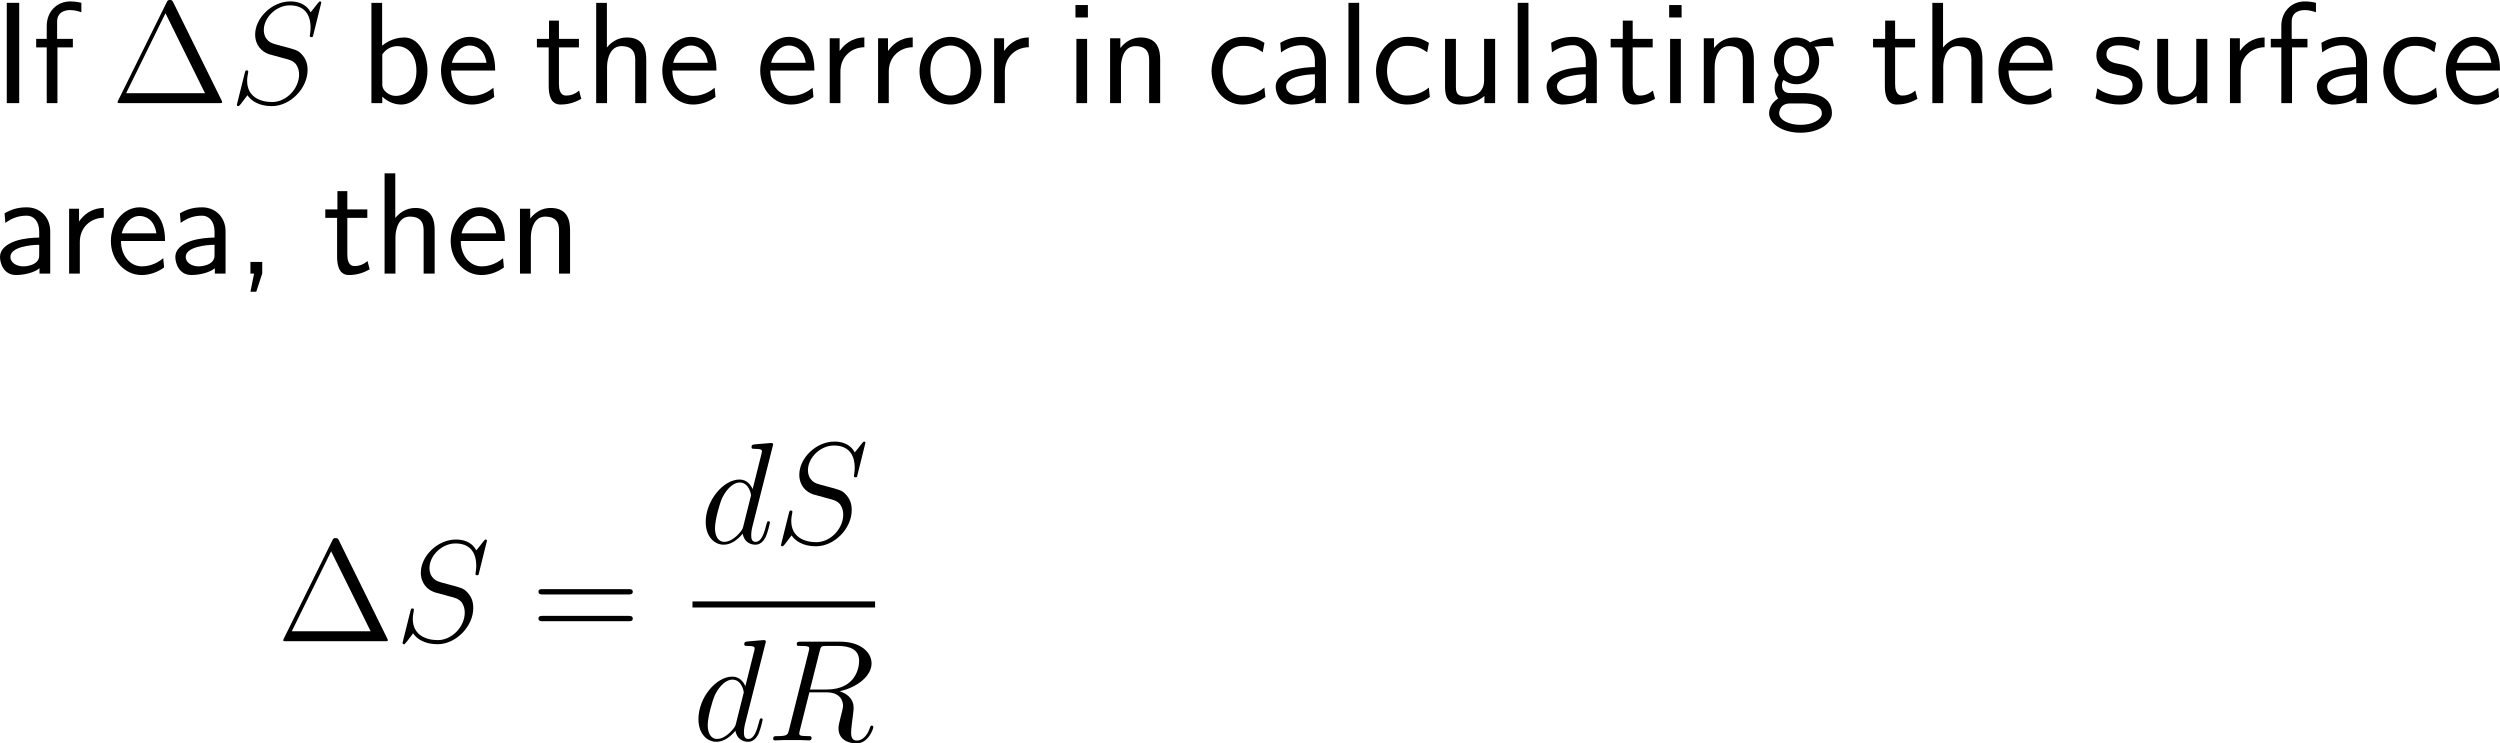 <?xml version="1.0" encoding="UTF-8"?>
<svg xmlns="http://www.w3.org/2000/svg" xmlns:xlink="http://www.w3.org/1999/xlink" width="310.124pt" height="92.214pt" viewBox="0 0 310.124 92.214" version="1.1">
<g id="surface1">
<path style=" stroke:none;fill-rule:nonzero;fill:rgb(0%,0%,0%);fill-opacity:1;" d="M 2.383 0.352 L 0.84 0.352 L 0.84 12.793 L 2.383 12.793 Z M 2.383 0.352 "/>
<path style=" stroke:none;fill-rule:nonzero;fill:rgb(0%,0%,0%);fill-opacity:1;" d="M 7.125 5.879 L 9.039 5.879 L 9.039 4.824 L 7.086 4.824 L 7.086 2.676 C 7.086 1.465 8.102 1.25 8.707 1.25 C 9.332 1.25 9.879 1.445 10.094 1.523 L 10.094 0.352 C 9.977 0.312 9.371 0.176 8.727 0.176 C 7.008 0.176 5.797 1.484 5.797 3.223 L 5.797 4.824 L 4.488 4.824 L 4.488 5.879 L 5.797 5.879 L 5.797 12.793 L 7.125 12.793 Z M 7.125 5.879 "/>
<path style=" stroke:none;fill-rule:nonzero;fill:rgb(0%,0%,0%);fill-opacity:1;" d="M 21.504 0.312 C 21.367 0.059 21.328 0 21.094 0 C 20.82 0 20.781 0.059 20.664 0.312 L 14.668 12.441 C 14.629 12.48 14.59 12.598 14.59 12.676 C 14.59 12.773 14.609 12.793 14.98 12.793 L 27.188 12.793 C 27.539 12.793 27.559 12.773 27.559 12.676 C 27.559 12.598 27.52 12.48 27.48 12.441 Z M 20.527 1.641 L 25.43 11.562 L 15.645 11.562 Z M 20.527 1.641 "/>
<path style=" stroke:none;fill-rule:nonzero;fill:rgb(0%,0%,0%);fill-opacity:1;" d="M 39.855 0.332 C 39.855 0.176 39.738 0.176 39.699 0.176 C 39.621 0.176 39.602 0.195 39.387 0.449 C 39.289 0.586 38.547 1.523 38.527 1.523 C 37.941 0.371 36.75 0.176 36.008 0.176 C 33.723 0.176 31.652 2.246 31.652 4.277 C 31.652 5.625 32.473 6.406 33.352 6.719 C 33.547 6.777 34.602 7.07 35.129 7.207 C 36.047 7.441 36.281 7.52 36.672 7.91 C 36.73 8.008 37.102 8.418 37.102 9.258 C 37.102 10.938 35.559 12.656 33.762 12.656 C 32.297 12.656 30.656 12.031 30.656 10.02 C 30.656 9.668 30.734 9.238 30.773 9.062 C 30.773 9.004 30.793 8.926 30.793 8.887 C 30.793 8.809 30.773 8.73 30.617 8.73 C 30.461 8.73 30.441 8.75 30.363 9.062 L 29.445 12.734 C 29.445 12.754 29.387 12.988 29.387 13.008 C 29.387 13.164 29.523 13.164 29.562 13.164 C 29.641 13.164 29.66 13.145 29.875 12.891 L 30.695 11.816 C 31.125 12.461 32.062 13.164 33.723 13.164 C 36.027 13.164 38.156 10.938 38.156 8.691 C 38.156 7.93 37.98 7.266 37.297 6.602 C 36.906 6.23 36.594 6.133 34.934 5.703 C 33.742 5.391 33.586 5.332 33.254 5.039 C 32.941 4.746 32.727 4.316 32.727 3.711 C 32.727 2.188 34.25 0.664 35.949 0.664 C 37.707 0.664 38.527 1.738 38.527 3.438 C 38.527 3.906 38.43 4.375 38.43 4.453 C 38.43 4.609 38.586 4.609 38.645 4.609 C 38.801 4.609 38.82 4.57 38.879 4.277 Z M 39.855 0.332 "/>
<path style=" stroke:none;fill-rule:nonzero;fill:rgb(0%,0%,0%);fill-opacity:1;" d="M 47.402 0.352 L 46.074 0.352 L 46.074 12.793 L 47.422 12.793 L 47.422 11.992 C 48.262 12.773 49.141 12.969 49.766 12.969 C 51.465 12.969 53.027 11.23 53.027 8.789 C 53.027 6.582 51.836 4.648 50.176 4.648 C 49.648 4.648 48.496 4.766 47.402 5.664 Z M 47.422 6.758 C 47.754 6.25 48.398 5.723 49.277 5.723 C 50.371 5.723 51.66 6.562 51.66 8.789 C 51.66 11.133 50.195 11.895 49.102 11.895 C 48.594 11.895 48.262 11.719 47.93 11.465 C 47.5 11.094 47.422 10.762 47.422 10.469 Z M 47.422 6.758 "/>
<path style=" stroke:none;fill-rule:nonzero;fill:rgb(0%,0%,0%);fill-opacity:1;" d="M 61.426 8.75 C 61.426 7.988 61.348 6.895 60.781 5.938 C 60.039 4.707 58.789 4.57 58.262 4.57 C 56.328 4.57 54.707 6.426 54.707 8.75 C 54.707 11.133 56.426 12.969 58.516 12.969 C 59.336 12.969 60.332 12.734 61.309 12.031 C 61.309 11.953 61.25 11.387 61.25 11.367 C 61.23 11.348 61.211 10.938 61.211 10.879 C 60.137 11.777 59.082 11.895 58.555 11.895 C 57.168 11.895 55.977 10.664 55.957 8.75 Z M 56.055 7.793 C 56.367 6.582 57.207 5.645 58.262 5.645 C 58.828 5.645 60.059 5.898 60.352 7.793 Z M 56.055 7.793 "/>
<path style=" stroke:none;fill-rule:nonzero;fill:rgb(0%,0%,0%);fill-opacity:1;" d="M 69.336 5.879 L 71.816 5.879 L 71.816 4.824 L 69.336 4.824 L 69.336 2.559 L 68.105 2.559 L 68.105 4.824 L 66.602 4.824 L 66.602 5.879 L 68.066 5.879 L 68.066 10.703 C 68.066 11.738 68.301 12.969 69.531 12.969 C 70.742 12.969 71.562 12.559 72.109 12.266 L 71.836 11.23 C 71.211 11.797 70.547 11.855 70.234 11.855 C 69.434 11.855 69.336 11.016 69.336 10.391 Z M 69.336 5.879 "/>
<path style=" stroke:none;fill-rule:nonzero;fill:rgb(0%,0%,0%);fill-opacity:1;" d="M 80.168 7.402 C 80.168 6.309 79.934 4.648 77.766 4.648 C 76.535 4.648 75.715 5.352 75.285 5.898 L 75.285 0.352 L 73.957 0.352 L 73.957 12.793 L 75.305 12.793 L 75.305 8.32 C 75.305 7.227 75.734 5.723 77.082 5.723 C 78.762 5.723 78.801 6.895 78.801 7.52 L 78.801 12.793 L 80.168 12.793 Z M 80.168 7.402 "/>
<path style=" stroke:none;fill-rule:nonzero;fill:rgb(0%,0%,0%);fill-opacity:1;" d="M 88.875 8.75 C 88.875 7.988 88.797 6.895 88.23 5.938 C 87.488 4.707 86.238 4.57 85.711 4.57 C 83.777 4.57 82.156 6.426 82.156 8.75 C 82.156 11.133 83.875 12.969 85.965 12.969 C 86.785 12.969 87.781 12.734 88.758 12.031 C 88.758 11.953 88.699 11.387 88.699 11.367 C 88.68 11.348 88.66 10.938 88.66 10.879 C 87.586 11.777 86.531 11.895 86.004 11.895 C 84.617 11.895 83.426 10.664 83.406 8.75 Z M 83.504 7.793 C 83.816 6.582 84.656 5.645 85.711 5.645 C 86.277 5.645 87.508 5.898 87.801 7.793 Z M 83.504 7.793 "/>
<path style=" stroke:none;fill-rule:nonzero;fill:rgb(0%,0%,0%);fill-opacity:1;" d="M 101.023 8.75 C 101.023 7.988 100.945 6.895 100.379 5.938 C 99.637 4.707 98.387 4.57 97.859 4.57 C 95.926 4.57 94.305 6.426 94.305 8.75 C 94.305 11.133 96.023 12.969 98.113 12.969 C 98.934 12.969 99.93 12.734 100.906 12.031 C 100.906 11.953 100.848 11.387 100.848 11.367 C 100.828 11.348 100.809 10.938 100.809 10.879 C 99.734 11.777 98.68 11.895 98.152 11.895 C 96.766 11.895 95.574 10.664 95.555 8.75 Z M 95.652 7.793 C 95.965 6.582 96.805 5.645 97.859 5.645 C 98.426 5.645 99.656 5.898 99.949 7.793 Z M 95.652 7.793 "/>
<path style=" stroke:none;fill-rule:nonzero;fill:rgb(0%,0%,0%);fill-opacity:1;" d="M 104.254 8.867 C 104.254 7.051 105.602 5.879 107.223 5.859 L 107.223 4.648 C 105.582 4.668 104.645 5.625 104.156 6.328 L 104.156 4.746 L 102.926 4.746 L 102.926 12.793 L 104.254 12.793 Z M 104.254 8.867 "/>
<path style=" stroke:none;fill-rule:nonzero;fill:rgb(0%,0%,0%);fill-opacity:1;" d="M 110.254 8.867 C 110.254 7.051 111.602 5.879 113.223 5.859 L 113.223 4.648 C 111.582 4.668 110.645 5.625 110.156 6.328 L 110.156 4.746 L 108.926 4.746 L 108.926 12.793 L 110.254 12.793 Z M 110.254 8.867 "/>
<path style=" stroke:none;fill-rule:nonzero;fill:rgb(0%,0%,0%);fill-opacity:1;" d="M 121.742 8.848 C 121.742 6.426 119.965 4.57 117.914 4.57 C 115.805 4.57 114.066 6.465 114.066 8.848 C 114.066 11.191 115.844 12.969 117.895 12.969 C 120.004 12.969 121.742 11.152 121.742 8.848 Z M 117.914 11.855 C 116.625 11.855 115.414 10.781 115.414 8.672 C 115.414 6.504 116.762 5.645 117.895 5.645 C 119.125 5.645 120.395 6.562 120.395 8.672 C 120.395 10.879 119.105 11.855 117.914 11.855 Z M 117.914 11.855 "/>
<path style=" stroke:none;fill-rule:nonzero;fill:rgb(0%,0%,0%);fill-opacity:1;" d="M 124.652 8.867 C 124.652 7.051 126 5.879 127.621 5.859 L 127.621 4.648 C 125.98 4.668 125.043 5.625 124.555 6.328 L 124.555 4.746 L 123.324 4.746 L 123.324 12.793 L 124.652 12.793 Z M 124.652 8.867 "/>
<path style=" stroke:none;fill-rule:nonzero;fill:rgb(0%,0%,0%);fill-opacity:1;" d="M 134.953 0.625 L 133.41 0.625 L 133.41 2.168 L 134.953 2.168 Z M 134.855 4.824 L 133.527 4.824 L 133.527 12.793 L 134.855 12.793 Z M 134.855 4.824 "/>
<path style=" stroke:none;fill-rule:nonzero;fill:rgb(0%,0%,0%);fill-opacity:1;" d="M 143.918 7.402 C 143.918 6.309 143.684 4.648 141.516 4.648 C 140.52 4.648 139.66 5.098 138.977 5.957 L 138.977 4.746 L 137.707 4.746 L 137.707 12.793 L 139.055 12.793 L 139.055 8.32 C 139.055 7.227 139.484 5.723 140.832 5.723 C 142.512 5.723 142.551 6.895 142.551 7.52 L 142.551 12.793 L 143.918 12.793 Z M 143.918 7.402 "/>
<path style=" stroke:none;fill-rule:nonzero;fill:rgb(0%,0%,0%);fill-opacity:1;" d="M 156.855 10.859 C 156.035 11.523 155.117 11.855 154.121 11.855 C 152.617 11.855 151.66 10.527 151.66 8.789 C 151.66 7.305 152.383 5.684 154.16 5.684 C 155.371 5.684 155.879 5.957 156.641 6.484 L 156.855 5.312 C 155.82 4.707 155.234 4.57 154.16 4.57 C 151.699 4.57 150.293 6.758 150.293 8.789 C 150.293 11.094 151.953 12.969 154.102 12.969 C 154.98 12.969 155.977 12.754 156.973 12.031 C 156.973 11.992 156.914 11.426 156.895 11.367 Z M 156.855 10.859 "/>
<path style=" stroke:none;fill-rule:nonzero;fill:rgb(0%,0%,0%);fill-opacity:1;" d="M 164.48 7.539 C 164.48 5.82 163.25 4.57 161.57 4.57 C 160.496 4.57 159.695 4.805 158.816 5.312 L 158.914 6.504 C 159.715 5.918 160.535 5.605 161.57 5.605 C 162.391 5.605 163.113 6.27 163.113 7.578 L 163.113 8.32 C 162.312 8.34 161.238 8.398 160.164 8.75 C 158.953 9.18 158.25 9.844 158.25 10.723 C 158.25 11.523 158.719 12.969 160.242 12.969 C 161.238 12.969 162.488 12.676 163.152 12.129 L 163.152 12.793 L 164.48 12.793 Z M 163.113 10.391 C 163.113 10.742 163.113 11.172 162.527 11.543 C 162.039 11.836 161.434 11.895 161.16 11.895 C 160.203 11.895 159.539 11.367 159.539 10.723 C 159.539 9.492 162.02 9.219 163.113 9.219 Z M 163.113 10.391 "/>
<path style=" stroke:none;fill-rule:nonzero;fill:rgb(0%,0%,0%);fill-opacity:1;" d="M 168.605 0.352 L 167.277 0.352 L 167.277 12.793 L 168.605 12.793 Z M 168.605 0.352 "/>
<path style=" stroke:none;fill-rule:nonzero;fill:rgb(0%,0%,0%);fill-opacity:1;" d="M 177.258 10.859 C 176.438 11.523 175.52 11.855 174.523 11.855 C 173.02 11.855 172.062 10.527 172.062 8.789 C 172.062 7.305 172.785 5.684 174.562 5.684 C 175.773 5.684 176.281 5.957 177.043 6.484 L 177.258 5.312 C 176.223 4.707 175.637 4.57 174.562 4.57 C 172.102 4.57 170.695 6.758 170.695 8.789 C 170.695 11.094 172.355 12.969 174.504 12.969 C 175.383 12.969 176.379 12.754 177.375 12.031 C 177.375 11.992 177.316 11.426 177.297 11.367 Z M 177.258 10.859 "/>
<path style=" stroke:none;fill-rule:nonzero;fill:rgb(0%,0%,0%);fill-opacity:1;" d="M 185.469 4.824 L 184.102 4.824 L 184.102 9.961 C 184.102 11.328 183.164 11.992 181.992 11.992 C 180.742 11.992 180.605 11.523 180.605 10.723 L 180.605 4.824 L 179.258 4.824 L 179.258 10.801 C 179.258 12.09 179.668 12.969 181.133 12.969 C 181.641 12.969 183.047 12.891 184.141 11.895 L 184.141 12.793 L 185.469 12.793 Z M 185.469 4.824 "/>
<path style=" stroke:none;fill-rule:nonzero;fill:rgb(0%,0%,0%);fill-opacity:1;" d="M 189.602 0.352 L 188.273 0.352 L 188.273 12.793 L 189.602 12.793 Z M 189.602 0.352 "/>
<path style=" stroke:none;fill-rule:nonzero;fill:rgb(0%,0%,0%);fill-opacity:1;" d="M 198.082 7.539 C 198.082 5.82 196.852 4.57 195.172 4.57 C 194.098 4.57 193.297 4.805 192.418 5.312 L 192.516 6.504 C 193.316 5.918 194.137 5.605 195.172 5.605 C 195.992 5.605 196.715 6.27 196.715 7.578 L 196.715 8.32 C 195.914 8.34 194.84 8.398 193.766 8.75 C 192.555 9.18 191.852 9.844 191.852 10.723 C 191.852 11.523 192.32 12.969 193.844 12.969 C 194.84 12.969 196.09 12.676 196.754 12.129 L 196.754 12.793 L 198.082 12.793 Z M 196.715 10.391 C 196.715 10.742 196.715 11.172 196.129 11.543 C 195.641 11.836 195.035 11.895 194.762 11.895 C 193.805 11.895 193.141 11.367 193.141 10.723 C 193.141 9.492 195.621 9.219 196.715 9.219 Z M 196.715 10.391 "/>
<path style=" stroke:none;fill-rule:nonzero;fill:rgb(0%,0%,0%);fill-opacity:1;" d="M 202.535 5.879 L 205.016 5.879 L 205.016 4.824 L 202.535 4.824 L 202.535 2.559 L 201.305 2.559 L 201.305 4.824 L 199.801 4.824 L 199.801 5.879 L 201.266 5.879 L 201.266 10.703 C 201.266 11.738 201.5 12.969 202.73 12.969 C 203.941 12.969 204.762 12.559 205.309 12.266 L 205.035 11.23 C 204.41 11.797 203.746 11.855 203.434 11.855 C 202.633 11.855 202.535 11.016 202.535 10.391 Z M 202.535 5.879 "/>
<path style=" stroke:none;fill-rule:nonzero;fill:rgb(0%,0%,0%);fill-opacity:1;" d="M 208.602 0.625 L 207.059 0.625 L 207.059 2.168 L 208.602 2.168 Z M 208.504 4.824 L 207.176 4.824 L 207.176 12.793 L 208.504 12.793 Z M 208.504 4.824 "/>
<path style=" stroke:none;fill-rule:nonzero;fill:rgb(0%,0%,0%);fill-opacity:1;" d="M 217.566 7.402 C 217.566 6.309 217.332 4.648 215.164 4.648 C 214.168 4.648 213.309 5.098 212.625 5.957 L 212.625 4.746 L 211.355 4.746 L 211.355 12.793 L 212.703 12.793 L 212.703 8.32 C 212.703 7.227 213.133 5.723 214.48 5.723 C 216.16 5.723 216.199 6.895 216.199 7.52 L 216.199 12.793 L 217.566 12.793 Z M 217.566 7.402 "/>
<path style=" stroke:none;fill-rule:nonzero;fill:rgb(0%,0%,0%);fill-opacity:1;" d="M 225.082 5.723 C 225.082 5.723 225.121 5.762 225.141 5.801 C 225.512 5.762 225.902 5.703 226.566 5.703 C 226.625 5.703 227.035 5.703 227.484 5.742 L 227.289 4.648 C 226.957 4.648 225.727 4.668 224.535 5.254 C 223.949 4.746 223.227 4.648 222.875 4.648 C 221.312 4.648 220.062 5.957 220.062 7.539 C 220.062 8.184 220.258 8.77 220.648 9.316 C 220.238 9.883 220.141 10.43 220.141 10.859 C 220.141 11.523 220.395 11.973 220.59 12.207 C 219.672 12.793 219.457 13.555 219.457 14.062 C 219.457 15.371 221.156 16.465 223.344 16.465 C 225.531 16.465 227.25 15.41 227.25 14.043 C 227.25 11.543 224.34 11.543 223.617 11.543 L 222.094 11.543 C 221.84 11.543 221.059 11.543 221.059 10.586 C 221.059 10.195 221.137 10.078 221.254 9.922 C 221.547 10.137 222.133 10.449 222.855 10.449 C 224.398 10.449 225.668 9.18 225.668 7.539 C 225.668 6.895 225.434 6.23 225.062 5.742 Z M 222.875 9.453 C 222.094 9.453 221.293 8.926 221.293 7.559 C 221.293 5.957 222.309 5.645 222.855 5.645 C 223.656 5.645 224.438 6.172 224.438 7.539 C 224.438 9.141 223.441 9.453 222.875 9.453 Z M 223.637 12.832 C 224.027 12.832 226 12.832 226 14.062 C 226 14.883 224.77 15.488 223.363 15.488 C 221.957 15.488 220.707 14.922 220.707 14.043 C 220.707 14.004 220.707 12.832 222.074 12.832 Z M 223.637 12.832 "/>
<path style=" stroke:none;fill-rule:nonzero;fill:rgb(0%,0%,0%);fill-opacity:1;" d="M 235.086 5.879 L 237.566 5.879 L 237.566 4.824 L 235.086 4.824 L 235.086 2.559 L 233.855 2.559 L 233.855 4.824 L 232.352 4.824 L 232.352 5.879 L 233.816 5.879 L 233.816 10.703 C 233.816 11.738 234.051 12.969 235.281 12.969 C 236.492 12.969 237.312 12.559 237.859 12.266 L 237.586 11.23 C 236.961 11.797 236.297 11.855 235.984 11.855 C 235.184 11.855 235.086 11.016 235.086 10.391 Z M 235.086 5.879 "/>
<path style=" stroke:none;fill-rule:nonzero;fill:rgb(0%,0%,0%);fill-opacity:1;" d="M 245.918 7.402 C 245.918 6.309 245.684 4.648 243.516 4.648 C 242.285 4.648 241.465 5.352 241.035 5.898 L 241.035 0.352 L 239.707 0.352 L 239.707 12.793 L 241.055 12.793 L 241.055 8.32 C 241.055 7.227 241.484 5.723 242.832 5.723 C 244.512 5.723 244.551 6.895 244.551 7.52 L 244.551 12.793 L 245.918 12.793 Z M 245.918 7.402 "/>
<path style=" stroke:none;fill-rule:nonzero;fill:rgb(0%,0%,0%);fill-opacity:1;" d="M 254.625 8.75 C 254.625 7.988 254.547 6.895 253.98 5.938 C 253.238 4.707 251.988 4.57 251.461 4.57 C 249.527 4.57 247.906 6.426 247.906 8.75 C 247.906 11.133 249.625 12.969 251.715 12.969 C 252.535 12.969 253.531 12.734 254.508 12.031 C 254.508 11.953 254.449 11.387 254.449 11.367 C 254.43 11.348 254.41 10.938 254.41 10.879 C 253.336 11.777 252.281 11.895 251.754 11.895 C 250.367 11.895 249.176 10.664 249.156 8.75 Z M 249.254 7.793 C 249.566 6.582 250.406 5.645 251.461 5.645 C 252.027 5.645 253.258 5.898 253.551 7.793 Z M 249.254 7.793 "/>
<path style=" stroke:none;fill-rule:nonzero;fill:rgb(0%,0%,0%);fill-opacity:1;" d="M 265.484 5.117 C 264.352 4.59 263.375 4.57 262.965 4.57 C 262.555 4.57 260.055 4.57 260.055 6.895 C 260.055 7.676 260.484 8.223 260.758 8.477 C 261.402 9.023 261.852 9.121 262.906 9.336 C 263.512 9.453 264.547 9.668 264.547 10.625 C 264.547 11.855 263.141 11.855 262.887 11.855 C 262.184 11.855 261.129 11.66 260.172 10.957 L 259.957 12.188 C 260.035 12.246 261.266 12.969 262.906 12.969 C 265.23 12.969 265.777 11.582 265.777 10.508 C 265.777 9.609 265.23 9.023 265.152 8.945 C 264.488 8.262 263.941 8.145 262.867 7.93 C 262.203 7.812 261.305 7.637 261.305 6.738 C 261.305 5.625 262.555 5.625 262.789 5.625 C 263.727 5.625 264.488 5.84 265.27 6.289 Z M 265.484 5.117 "/>
<path style=" stroke:none;fill-rule:nonzero;fill:rgb(0%,0%,0%);fill-opacity:1;" d="M 273.816 4.824 L 272.449 4.824 L 272.449 9.961 C 272.449 11.328 271.512 11.992 270.34 11.992 C 269.09 11.992 268.953 11.523 268.953 10.723 L 268.953 4.824 L 267.605 4.824 L 267.605 10.801 C 267.605 12.09 268.016 12.969 269.48 12.969 C 269.988 12.969 271.395 12.891 272.488 11.895 L 272.488 12.793 L 273.816 12.793 Z M 273.816 4.824 "/>
<path style=" stroke:none;fill-rule:nonzero;fill:rgb(0%,0%,0%);fill-opacity:1;" d="M 277.953 8.867 C 277.953 7.051 279.301 5.879 280.922 5.859 L 280.922 4.648 C 279.281 4.668 278.344 5.625 277.855 6.328 L 277.855 4.746 L 276.625 4.746 L 276.625 12.793 L 277.953 12.793 Z M 277.953 8.867 "/>
<path style=" stroke:none;fill-rule:nonzero;fill:rgb(0%,0%,0%);fill-opacity:1;" d="M 284.324 5.879 L 286.238 5.879 L 286.238 4.824 L 284.285 4.824 L 284.285 2.676 C 284.285 1.465 285.301 1.25 285.906 1.25 C 286.531 1.25 287.078 1.445 287.293 1.523 L 287.293 0.352 C 287.176 0.312 286.57 0.176 285.926 0.176 C 284.207 0.176 282.996 1.484 282.996 3.223 L 282.996 4.824 L 281.688 4.824 L 281.688 5.879 L 282.996 5.879 L 282.996 12.793 L 284.324 12.793 Z M 284.324 5.879 "/>
<path style=" stroke:none;fill-rule:nonzero;fill:rgb(0%,0%,0%);fill-opacity:1;" d="M 293.633 7.539 C 293.633 5.82 292.402 4.57 290.723 4.57 C 289.648 4.57 288.848 4.805 287.969 5.312 L 288.066 6.504 C 288.867 5.918 289.688 5.605 290.723 5.605 C 291.543 5.605 292.266 6.27 292.266 7.578 L 292.266 8.32 C 291.465 8.34 290.391 8.398 289.316 8.75 C 288.105 9.18 287.402 9.844 287.402 10.723 C 287.402 11.523 287.871 12.969 289.395 12.969 C 290.391 12.969 291.641 12.676 292.305 12.129 L 292.305 12.793 L 293.633 12.793 Z M 292.266 10.391 C 292.266 10.742 292.266 11.172 291.68 11.543 C 291.191 11.836 290.586 11.895 290.312 11.895 C 289.355 11.895 288.691 11.367 288.691 10.723 C 288.691 9.492 291.172 9.219 292.266 9.219 Z M 292.266 10.391 "/>
<path style=" stroke:none;fill-rule:nonzero;fill:rgb(0%,0%,0%);fill-opacity:1;" d="M 302.207 10.859 C 301.387 11.523 300.469 11.855 299.473 11.855 C 297.969 11.855 297.012 10.527 297.012 8.789 C 297.012 7.305 297.734 5.684 299.512 5.684 C 300.723 5.684 301.23 5.957 301.992 6.484 L 302.207 5.312 C 301.172 4.707 300.586 4.57 299.512 4.57 C 297.051 4.57 295.645 6.758 295.645 8.789 C 295.645 11.094 297.305 12.969 299.453 12.969 C 300.332 12.969 301.328 12.754 302.324 12.031 C 302.324 11.992 302.266 11.426 302.246 11.367 Z M 302.207 10.859 "/>
<path style=" stroke:none;fill-rule:nonzero;fill:rgb(0%,0%,0%);fill-opacity:1;" d="M 310.125 8.75 C 310.125 7.988 310.047 6.895 309.48 5.938 C 308.738 4.707 307.488 4.57 306.961 4.57 C 305.027 4.57 303.406 6.426 303.406 8.75 C 303.406 11.133 305.125 12.969 307.215 12.969 C 308.035 12.969 309.031 12.734 310.008 12.031 C 310.008 11.953 309.949 11.387 309.949 11.367 C 309.93 11.348 309.91 10.938 309.91 10.879 C 308.836 11.777 307.781 11.895 307.254 11.895 C 305.867 11.895 304.676 10.664 304.656 8.75 Z M 304.754 7.793 C 305.066 6.582 305.906 5.645 306.961 5.645 C 307.527 5.645 308.758 5.898 309.051 7.793 Z M 304.754 7.793 "/>
<path style=" stroke:none;fill-rule:nonzero;fill:rgb(0%,0%,0%);fill-opacity:1;" d="M 6.23 28.688 C 6.23 26.969 5 25.719 3.32 25.719 C 2.246 25.719 1.445 25.953 0.566 26.461 L 0.664 27.652 C 1.465 27.066 2.285 26.754 3.32 26.754 C 4.141 26.754 4.863 27.418 4.863 28.727 L 4.863 29.469 C 4.062 29.488 2.988 29.547 1.914 29.898 C 0.703 30.328 0 30.992 0 31.871 C 0 32.672 0.469 34.117 1.992 34.117 C 2.988 34.117 4.238 33.824 4.902 33.277 L 4.902 33.941 L 6.23 33.941 Z M 4.863 31.539 C 4.863 31.891 4.863 32.32 4.277 32.691 C 3.789 32.984 3.184 33.043 2.91 33.043 C 1.953 33.043 1.289 32.516 1.289 31.871 C 1.289 30.641 3.77 30.367 4.863 30.367 Z M 4.863 31.539 "/>
<path style=" stroke:none;fill-rule:nonzero;fill:rgb(0%,0%,0%);fill-opacity:1;" d="M 9.902 30.016 C 9.902 28.199 11.25 27.027 12.871 27.008 L 12.871 25.797 C 11.23 25.816 10.293 26.773 9.805 27.477 L 9.805 25.895 L 8.574 25.895 L 8.574 33.941 L 9.902 33.941 Z M 9.902 30.016 "/>
<path style=" stroke:none;fill-rule:nonzero;fill:rgb(0%,0%,0%);fill-opacity:1;" d="M 20.473 29.898 C 20.473 29.137 20.395 28.043 19.828 27.086 C 19.086 25.855 17.836 25.719 17.309 25.719 C 15.375 25.719 13.754 27.574 13.754 29.898 C 13.754 32.281 15.473 34.117 17.562 34.117 C 18.383 34.117 19.379 33.883 20.355 33.18 C 20.355 33.102 20.297 32.535 20.297 32.516 C 20.277 32.496 20.258 32.086 20.258 32.027 C 19.184 32.926 18.129 33.043 17.602 33.043 C 16.215 33.043 15.023 31.812 15.004 29.898 Z M 15.102 28.941 C 15.414 27.73 16.254 26.793 17.309 26.793 C 17.875 26.793 19.105 27.047 19.398 28.941 Z M 15.102 28.941 "/>
<path style=" stroke:none;fill-rule:nonzero;fill:rgb(0%,0%,0%);fill-opacity:1;" d="M 27.98 28.688 C 27.98 26.969 26.75 25.719 25.07 25.719 C 23.996 25.719 23.195 25.953 22.316 26.461 L 22.414 27.652 C 23.215 27.066 24.035 26.754 25.07 26.754 C 25.891 26.754 26.613 27.418 26.613 28.727 L 26.613 29.469 C 25.812 29.488 24.738 29.547 23.664 29.898 C 22.453 30.328 21.75 30.992 21.75 31.871 C 21.75 32.672 22.219 34.117 23.742 34.117 C 24.738 34.117 25.988 33.824 26.652 33.277 L 26.652 33.941 L 27.98 33.941 Z M 26.613 31.539 C 26.613 31.891 26.613 32.32 26.027 32.691 C 25.539 32.984 24.934 33.043 24.66 33.043 C 23.703 33.043 23.039 32.516 23.039 31.871 C 23.039 30.641 25.52 30.367 26.613 30.367 Z M 26.613 31.539 "/>
<path style=" stroke:none;fill-rule:nonzero;fill:rgb(0%,0%,0%);fill-opacity:1;" d="M 32.531 33.922 L 32.531 32.496 L 31.066 32.496 L 31.066 33.941 L 31.516 33.941 L 31.066 36.188 L 31.789 36.188 Z M 32.531 33.922 "/>
<path style=" stroke:none;fill-rule:nonzero;fill:rgb(0%,0%,0%);fill-opacity:1;" d="M 43.086 27.027 L 45.566 27.027 L 45.566 25.973 L 43.086 25.973 L 43.086 23.707 L 41.855 23.707 L 41.855 25.973 L 40.352 25.973 L 40.352 27.027 L 41.816 27.027 L 41.816 31.852 C 41.816 32.887 42.051 34.117 43.281 34.117 C 44.492 34.117 45.312 33.707 45.859 33.414 L 45.586 32.379 C 44.961 32.945 44.297 33.004 43.984 33.004 C 43.184 33.004 43.086 32.164 43.086 31.539 Z M 43.086 27.027 "/>
<path style=" stroke:none;fill-rule:nonzero;fill:rgb(0%,0%,0%);fill-opacity:1;" d="M 53.918 28.551 C 53.918 27.457 53.684 25.797 51.516 25.797 C 50.285 25.797 49.465 26.5 49.035 27.047 L 49.035 21.5 L 47.707 21.5 L 47.707 33.941 L 49.055 33.941 L 49.055 29.469 C 49.055 28.375 49.484 26.871 50.832 26.871 C 52.512 26.871 52.551 28.043 52.551 28.668 L 52.551 33.941 L 53.918 33.941 Z M 53.918 28.551 "/>
<path style=" stroke:none;fill-rule:nonzero;fill:rgb(0%,0%,0%);fill-opacity:1;" d="M 62.625 29.898 C 62.625 29.137 62.547 28.043 61.98 27.086 C 61.238 25.855 59.988 25.719 59.461 25.719 C 57.527 25.719 55.906 27.574 55.906 29.898 C 55.906 32.281 57.625 34.117 59.715 34.117 C 60.535 34.117 61.531 33.883 62.508 33.18 C 62.508 33.102 62.449 32.535 62.449 32.516 C 62.43 32.496 62.41 32.086 62.41 32.027 C 61.336 32.926 60.281 33.043 59.754 33.043 C 58.367 33.043 57.176 31.812 57.156 29.898 Z M 57.254 28.941 C 57.566 27.73 58.406 26.793 59.461 26.793 C 60.027 26.793 61.258 27.047 61.551 28.941 Z M 57.254 28.941 "/>
<path style=" stroke:none;fill-rule:nonzero;fill:rgb(0%,0%,0%);fill-opacity:1;" d="M 70.715 28.551 C 70.715 27.457 70.48 25.797 68.312 25.797 C 67.316 25.797 66.457 26.246 65.773 27.105 L 65.773 25.895 L 64.504 25.895 L 64.504 33.941 L 65.852 33.941 L 65.852 29.469 C 65.852 28.375 66.281 26.871 67.629 26.871 C 69.309 26.871 69.348 28.043 69.348 28.668 L 69.348 33.941 L 70.715 33.941 Z M 70.715 28.551 "/>
<path style=" stroke:none;fill-rule:nonzero;fill:rgb(0%,0%,0%);fill-opacity:1;" d="M 42.055 67.062 C 41.918 66.809 41.879 66.75 41.645 66.75 C 41.371 66.75 41.332 66.809 41.215 67.062 L 35.219 79.191 C 35.18 79.23 35.141 79.348 35.141 79.426 C 35.141 79.523 35.16 79.543 35.531 79.543 L 47.738 79.543 C 48.09 79.543 48.109 79.523 48.109 79.426 C 48.109 79.348 48.07 79.23 48.031 79.191 Z M 41.078 68.391 L 45.98 78.312 L 36.195 78.312 Z M 41.078 68.391 "/>
<path style=" stroke:none;fill-rule:nonzero;fill:rgb(0%,0%,0%);fill-opacity:1;" d="M 60.406 67.082 C 60.406 66.926 60.289 66.926 60.25 66.926 C 60.172 66.926 60.152 66.945 59.938 67.199 C 59.84 67.336 59.098 68.273 59.078 68.273 C 58.492 67.121 57.301 66.926 56.559 66.926 C 54.273 66.926 52.203 68.996 52.203 71.027 C 52.203 72.375 53.023 73.156 53.902 73.469 C 54.098 73.527 55.152 73.82 55.68 73.957 C 56.598 74.191 56.832 74.27 57.223 74.66 C 57.281 74.758 57.652 75.168 57.652 76.008 C 57.652 77.688 56.109 79.406 54.312 79.406 C 52.848 79.406 51.207 78.781 51.207 76.77 C 51.207 76.418 51.285 75.988 51.324 75.812 C 51.324 75.754 51.344 75.676 51.344 75.637 C 51.344 75.559 51.324 75.48 51.168 75.48 C 51.012 75.48 50.992 75.5 50.914 75.812 L 49.996 79.484 C 49.996 79.504 49.938 79.738 49.938 79.758 C 49.938 79.914 50.074 79.914 50.113 79.914 C 50.191 79.914 50.211 79.895 50.426 79.641 L 51.246 78.566 C 51.676 79.211 52.613 79.914 54.273 79.914 C 56.578 79.914 58.707 77.688 58.707 75.441 C 58.707 74.68 58.531 74.016 57.848 73.352 C 57.457 72.98 57.145 72.883 55.484 72.453 C 54.293 72.141 54.137 72.082 53.805 71.789 C 53.492 71.496 53.277 71.066 53.277 70.461 C 53.277 68.938 54.801 67.414 56.5 67.414 C 58.258 67.414 59.078 68.488 59.078 70.188 C 59.078 70.656 58.98 71.125 58.98 71.203 C 58.98 71.359 59.137 71.359 59.195 71.359 C 59.352 71.359 59.371 71.32 59.43 71.027 Z M 60.406 67.082 "/>
<path style=" stroke:none;fill-rule:nonzero;fill:rgb(0%,0%,0%);fill-opacity:1;" d="M 77.93 73.742 C 78.184 73.742 78.496 73.742 78.496 73.41 C 78.496 73.078 78.184 73.078 77.93 73.078 L 67.363 73.078 C 67.109 73.078 66.797 73.078 66.797 73.391 C 66.797 73.742 67.09 73.742 67.363 73.742 Z M 77.93 77.062 C 78.184 77.062 78.496 77.062 78.496 76.75 C 78.496 76.398 78.184 76.398 77.93 76.398 L 67.363 76.398 C 67.109 76.398 66.797 76.398 66.797 76.73 C 66.797 77.062 67.09 77.062 67.363 77.062 Z M 77.93 77.062 "/>
<path style=" stroke:none;fill-rule:nonzero;fill:rgb(0%,0%,0%);fill-opacity:1;" d="M 95.844 55.402 C 95.863 55.324 95.902 55.227 95.902 55.129 C 95.902 54.953 95.707 54.953 95.668 54.953 C 95.668 54.953 94.789 55.031 94.691 55.031 C 94.379 55.051 94.125 55.09 93.793 55.109 C 93.344 55.148 93.227 55.168 93.227 55.48 C 93.227 55.676 93.363 55.676 93.617 55.676 C 94.496 55.676 94.516 55.832 94.516 56.008 C 94.516 56.125 94.477 56.262 94.457 56.32 L 93.363 60.676 C 93.168 60.207 92.68 59.484 91.742 59.484 C 89.73 59.484 87.543 62.102 87.543 64.758 C 87.543 66.535 88.578 67.57 89.789 67.57 C 90.785 67.57 91.625 66.809 92.133 66.203 C 92.309 67.277 93.148 67.57 93.695 67.57 C 94.223 67.57 94.652 67.258 94.984 66.613 C 95.258 65.988 95.512 64.895 95.512 64.836 C 95.512 64.738 95.453 64.66 95.336 64.66 C 95.18 64.66 95.16 64.758 95.082 65.031 C 94.809 66.086 94.477 67.219 93.734 67.219 C 93.227 67.219 93.188 66.75 93.188 66.398 C 93.188 66.32 93.188 65.949 93.305 65.441 Z M 92.211 65.266 C 92.133 65.559 92.133 65.598 91.879 65.949 C 91.488 66.438 90.688 67.219 89.848 67.219 C 89.125 67.219 88.695 66.555 88.695 65.5 C 88.695 64.504 89.262 62.492 89.594 61.75 C 90.219 60.5 91.059 59.855 91.742 59.855 C 92.934 59.855 93.168 61.32 93.168 61.457 C 93.168 61.477 93.109 61.711 93.09 61.75 Z M 92.211 65.266 "/>
<path style=" stroke:none;fill-rule:nonzero;fill:rgb(0%,0%,0%);fill-opacity:1;" d="M 107.355 54.934 C 107.355 54.777 107.238 54.777 107.199 54.777 C 107.121 54.777 107.102 54.797 106.887 55.051 C 106.789 55.188 106.047 56.125 106.027 56.125 C 105.441 54.973 104.25 54.777 103.508 54.777 C 101.223 54.777 99.152 56.848 99.152 58.879 C 99.152 60.227 99.973 61.008 100.852 61.32 C 101.047 61.379 102.102 61.672 102.629 61.809 C 103.547 62.043 103.781 62.121 104.172 62.512 C 104.23 62.609 104.602 63.02 104.602 63.859 C 104.602 65.539 103.059 67.258 101.262 67.258 C 99.797 67.258 98.156 66.633 98.156 64.621 C 98.156 64.27 98.234 63.84 98.273 63.664 C 98.273 63.605 98.293 63.527 98.293 63.488 C 98.293 63.41 98.273 63.332 98.117 63.332 C 97.961 63.332 97.941 63.352 97.863 63.664 L 96.945 67.336 C 96.945 67.355 96.887 67.59 96.887 67.609 C 96.887 67.766 97.023 67.766 97.062 67.766 C 97.141 67.766 97.16 67.746 97.375 67.492 L 98.195 66.418 C 98.625 67.062 99.562 67.766 101.223 67.766 C 103.527 67.766 105.656 65.539 105.656 63.293 C 105.656 62.531 105.48 61.867 104.797 61.203 C 104.406 60.832 104.094 60.734 102.434 60.305 C 101.242 59.992 101.086 59.934 100.754 59.641 C 100.441 59.348 100.227 58.918 100.227 58.312 C 100.227 56.789 101.75 55.266 103.449 55.266 C 105.207 55.266 106.027 56.34 106.027 58.039 C 106.027 58.508 105.93 58.977 105.93 59.055 C 105.93 59.211 106.086 59.211 106.145 59.211 C 106.301 59.211 106.32 59.172 106.379 58.879 Z M 107.355 54.934 "/>
<path style=" stroke:none;fill-rule:nonzero;fill:rgb(0%,0%,0%);fill-opacity:1;" d="M 85.902 74.605 L 108.555 74.605 L 108.555 75.359 L 85.902 75.359 Z M 85.902 74.605 "/>
<path style=" stroke:none;fill-rule:nonzero;fill:rgb(0%,0%,0%);fill-opacity:1;" d="M 94.941 79.852 C 94.961 79.773 95 79.676 95 79.578 C 95 79.402 94.805 79.402 94.766 79.402 C 94.766 79.402 93.887 79.48 93.789 79.48 C 93.477 79.5 93.223 79.539 92.891 79.559 C 92.441 79.598 92.324 79.617 92.324 79.93 C 92.324 80.125 92.461 80.125 92.715 80.125 C 93.594 80.125 93.613 80.281 93.613 80.457 C 93.613 80.574 93.574 80.711 93.555 80.77 L 92.461 85.125 C 92.266 84.656 91.777 83.934 90.84 83.934 C 88.828 83.934 86.641 86.551 86.641 89.207 C 86.641 90.984 87.676 92.02 88.887 92.02 C 89.883 92.02 90.723 91.258 91.23 90.652 C 91.406 91.727 92.246 92.02 92.793 92.02 C 93.32 92.02 93.75 91.707 94.082 91.062 C 94.355 90.438 94.609 89.344 94.609 89.285 C 94.609 89.188 94.551 89.109 94.434 89.109 C 94.277 89.109 94.258 89.207 94.18 89.48 C 93.906 90.535 93.574 91.668 92.832 91.668 C 92.324 91.668 92.285 91.199 92.285 90.848 C 92.285 90.77 92.285 90.398 92.402 89.891 Z M 91.309 89.715 C 91.23 90.008 91.23 90.047 90.977 90.398 C 90.586 90.887 89.785 91.668 88.945 91.668 C 88.223 91.668 87.793 91.004 87.793 89.949 C 87.793 88.953 88.359 86.941 88.691 86.199 C 89.316 84.949 90.156 84.305 90.84 84.305 C 92.031 84.305 92.266 85.77 92.266 85.906 C 92.266 85.926 92.207 86.16 92.188 86.199 Z M 91.309 89.715 "/>
<path style=" stroke:none;fill-rule:nonzero;fill:rgb(0%,0%,0%);fill-opacity:1;" d="M 101.672 80.809 C 101.828 80.145 101.906 80.125 102.609 80.125 L 103.898 80.125 C 105.441 80.125 106.574 80.574 106.574 81.98 C 106.574 82.898 106.105 85.535 102.512 85.535 L 100.48 85.535 Z M 104.152 85.75 C 106.379 85.262 108.117 83.836 108.117 82.293 C 108.117 80.887 106.711 79.598 104.211 79.598 L 99.348 79.598 C 98.996 79.598 98.84 79.598 98.84 79.93 C 98.84 80.125 98.957 80.125 99.309 80.125 C 100.383 80.125 100.383 80.262 100.383 80.457 C 100.383 80.496 100.383 80.594 100.305 80.867 L 97.883 90.516 C 97.727 91.141 97.688 91.316 96.457 91.316 C 96.047 91.316 95.91 91.316 95.91 91.668 C 95.91 91.844 96.105 91.844 96.164 91.844 C 96.496 91.844 96.867 91.805 97.199 91.805 L 99.328 91.805 C 99.641 91.805 100.012 91.844 100.344 91.844 C 100.48 91.844 100.676 91.844 100.676 91.512 C 100.676 91.316 100.52 91.316 100.246 91.316 C 99.152 91.316 99.152 91.18 99.152 91.004 C 99.152 90.984 99.152 90.867 99.191 90.711 L 100.402 85.887 L 102.551 85.887 C 104.25 85.887 104.582 86.961 104.582 87.566 C 104.582 87.82 104.387 88.523 104.27 88.992 C 104.074 89.812 104.016 90.008 104.016 90.359 C 104.016 91.629 105.051 92.215 106.262 92.215 C 107.707 92.215 108.332 90.438 108.332 90.203 C 108.332 90.066 108.254 90.008 108.137 90.008 C 108 90.008 107.961 90.125 107.922 90.262 C 107.492 91.531 106.77 91.863 106.32 91.863 C 105.871 91.863 105.578 91.668 105.578 90.867 C 105.578 90.418 105.793 88.797 105.812 88.699 C 105.891 88.035 105.891 87.977 105.891 87.82 C 105.891 86.512 104.836 85.965 104.152 85.75 Z M 104.152 85.75 "/>
</g>
</svg>
